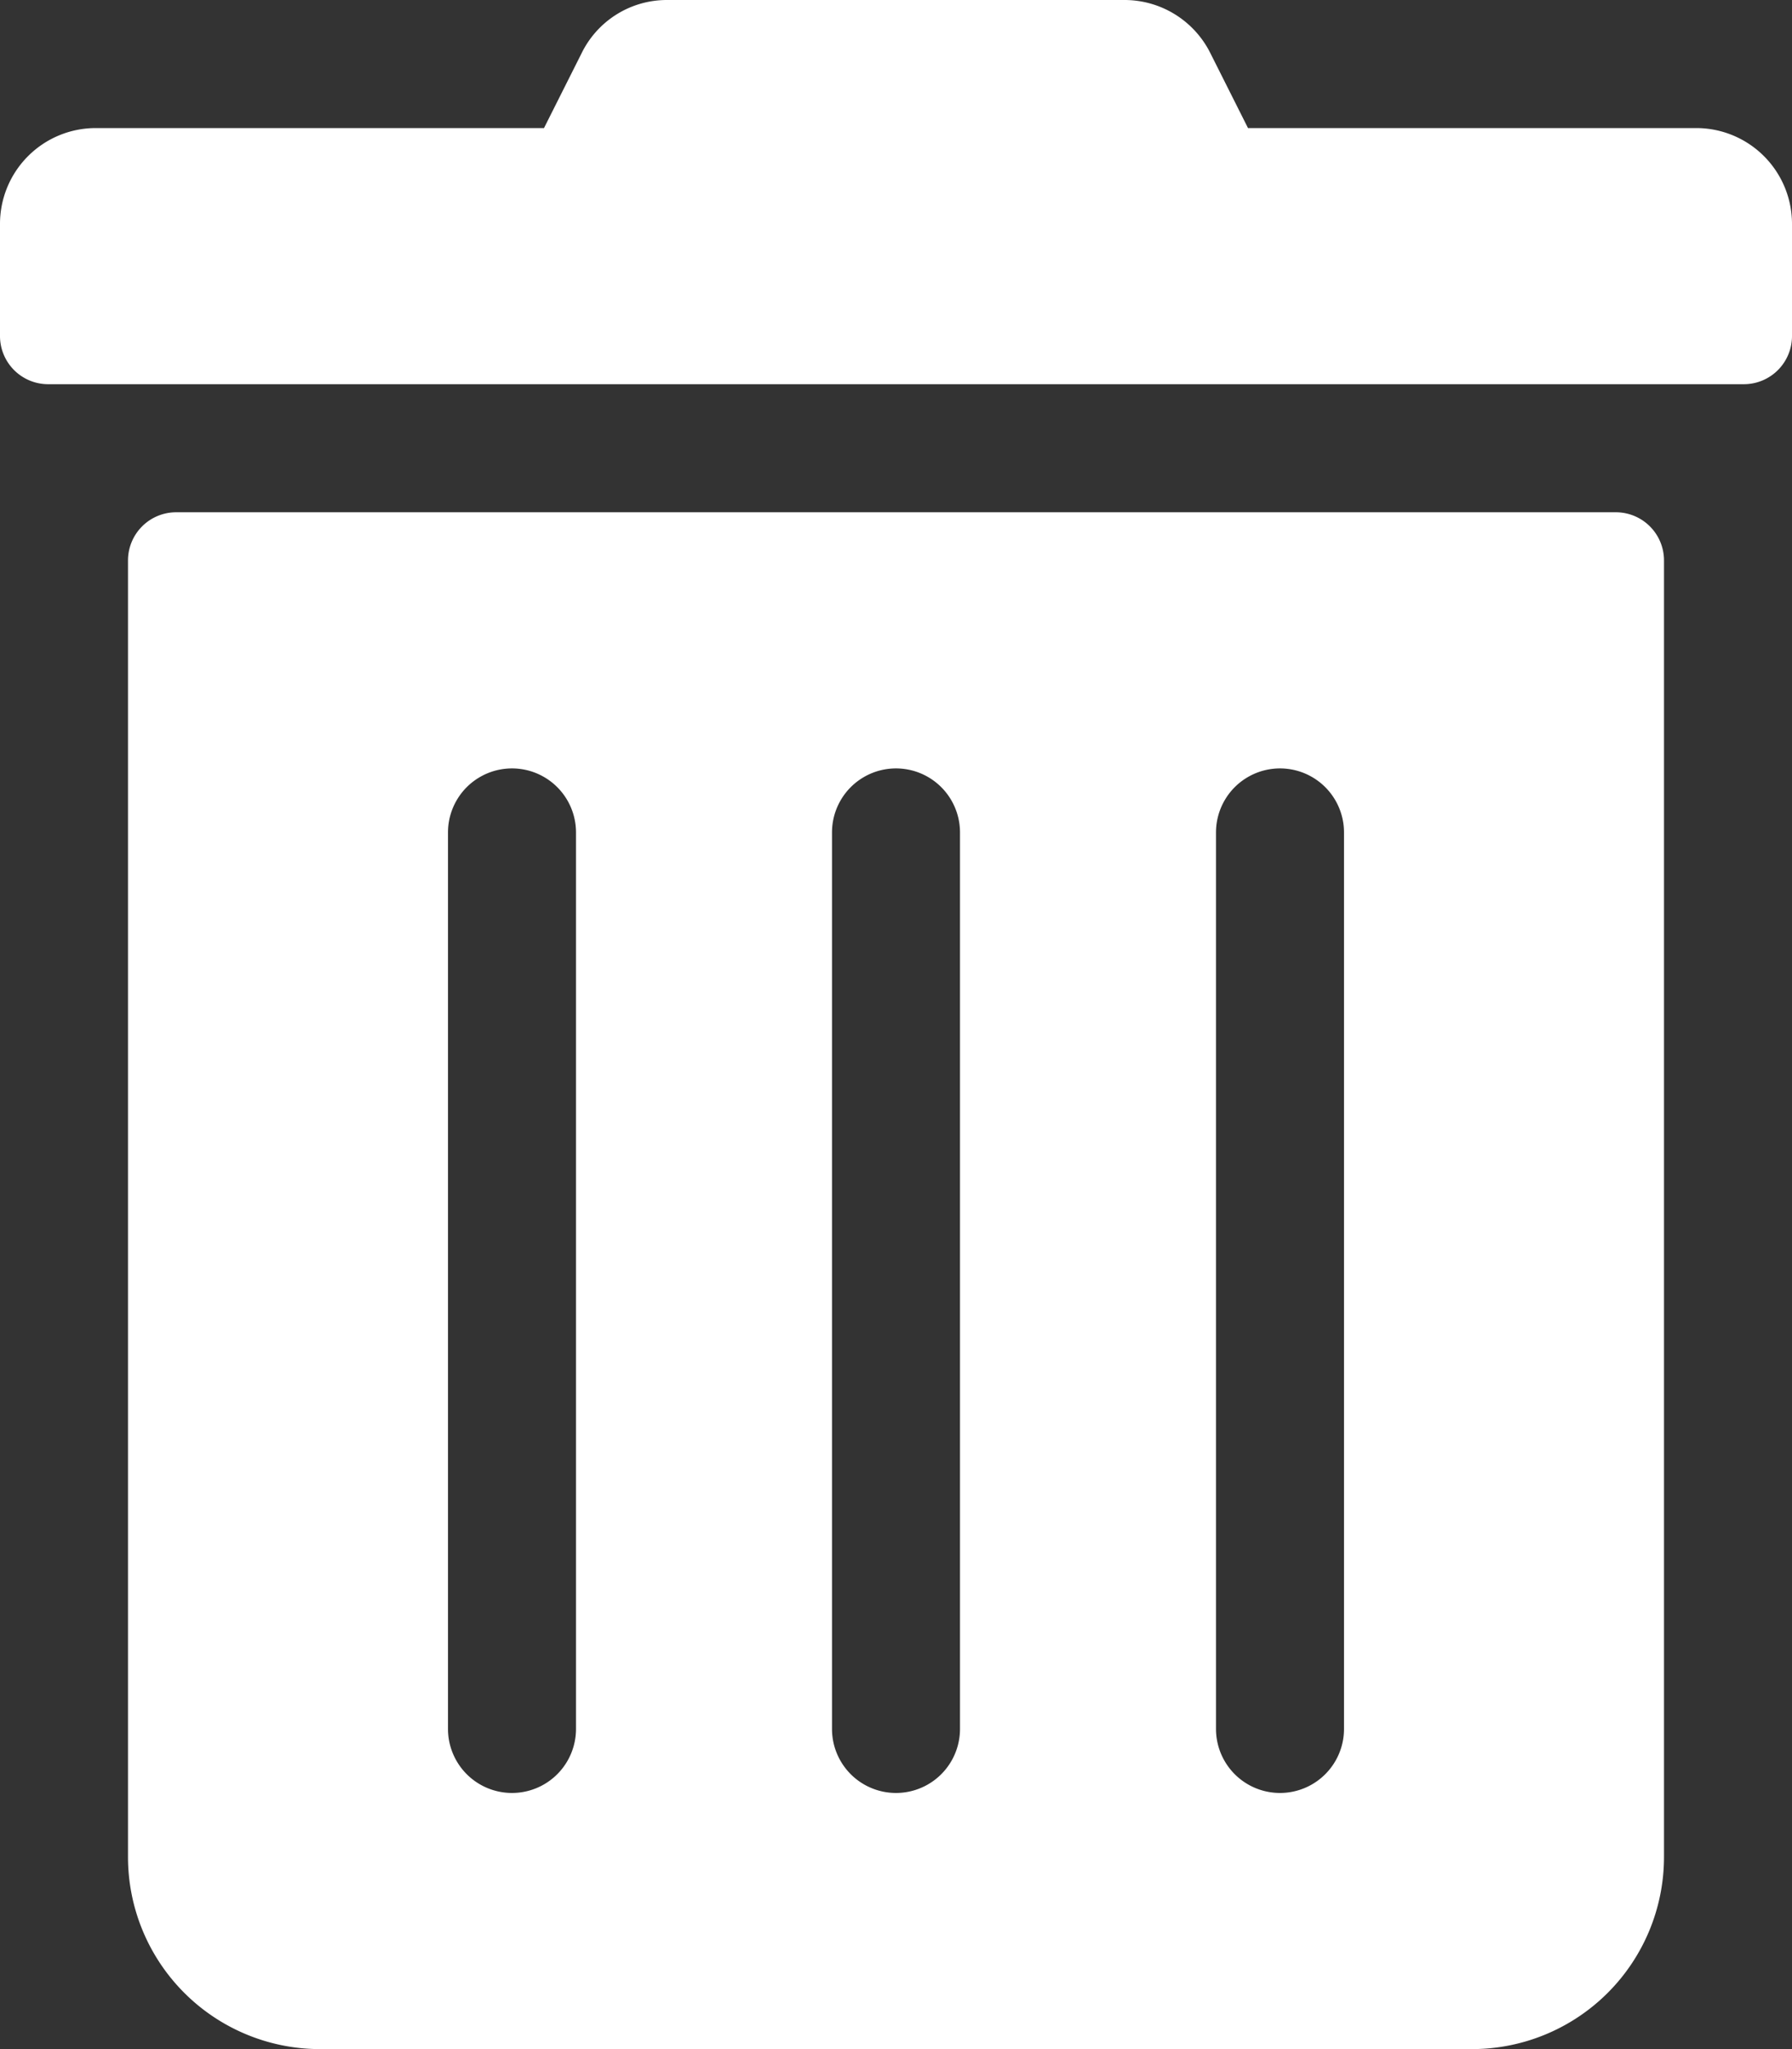 <svg xmlns="http://www.w3.org/2000/svg" viewBox="0 0 448 512">
  <rect x="0" y="0" width="448" height="512" fill="#333333" stroke="none"/>
  <defs>
    <style>
      .cls-1 {
        fill: #fff;
      }
    </style>
  </defs>
  <path id="icon-trash" class="cls-1" d="M0,84V56A23.942,23.942,0,0,1,24,32H136l9.4-18.7A23.725,23.725,0,0,1,166.8,0H281.1a23.984,23.984,0,0,1,21.5,13.3L312,32H424a23.942,23.942,0,0,1,24,24V84a12.035,12.035,0,0,1-12,12H12A12.035,12.035,0,0,1,0,84Zm416,56V464a48.012,48.012,0,0,1-48,48H80a48.012,48.012,0,0,1-48-48V140a12.035,12.035,0,0,1,12-12H404A12.035,12.035,0,0,1,416,140ZM144,208a16,16,0,0,0-32,0V432a16,16,0,0,0,32,0Zm96,0a16,16,0,0,0-32,0V432a16,16,0,0,0,32,0Zm96,0a16,16,0,0,0-32,0V432a16,16,0,0,0,32,0Z"/>
</svg>
